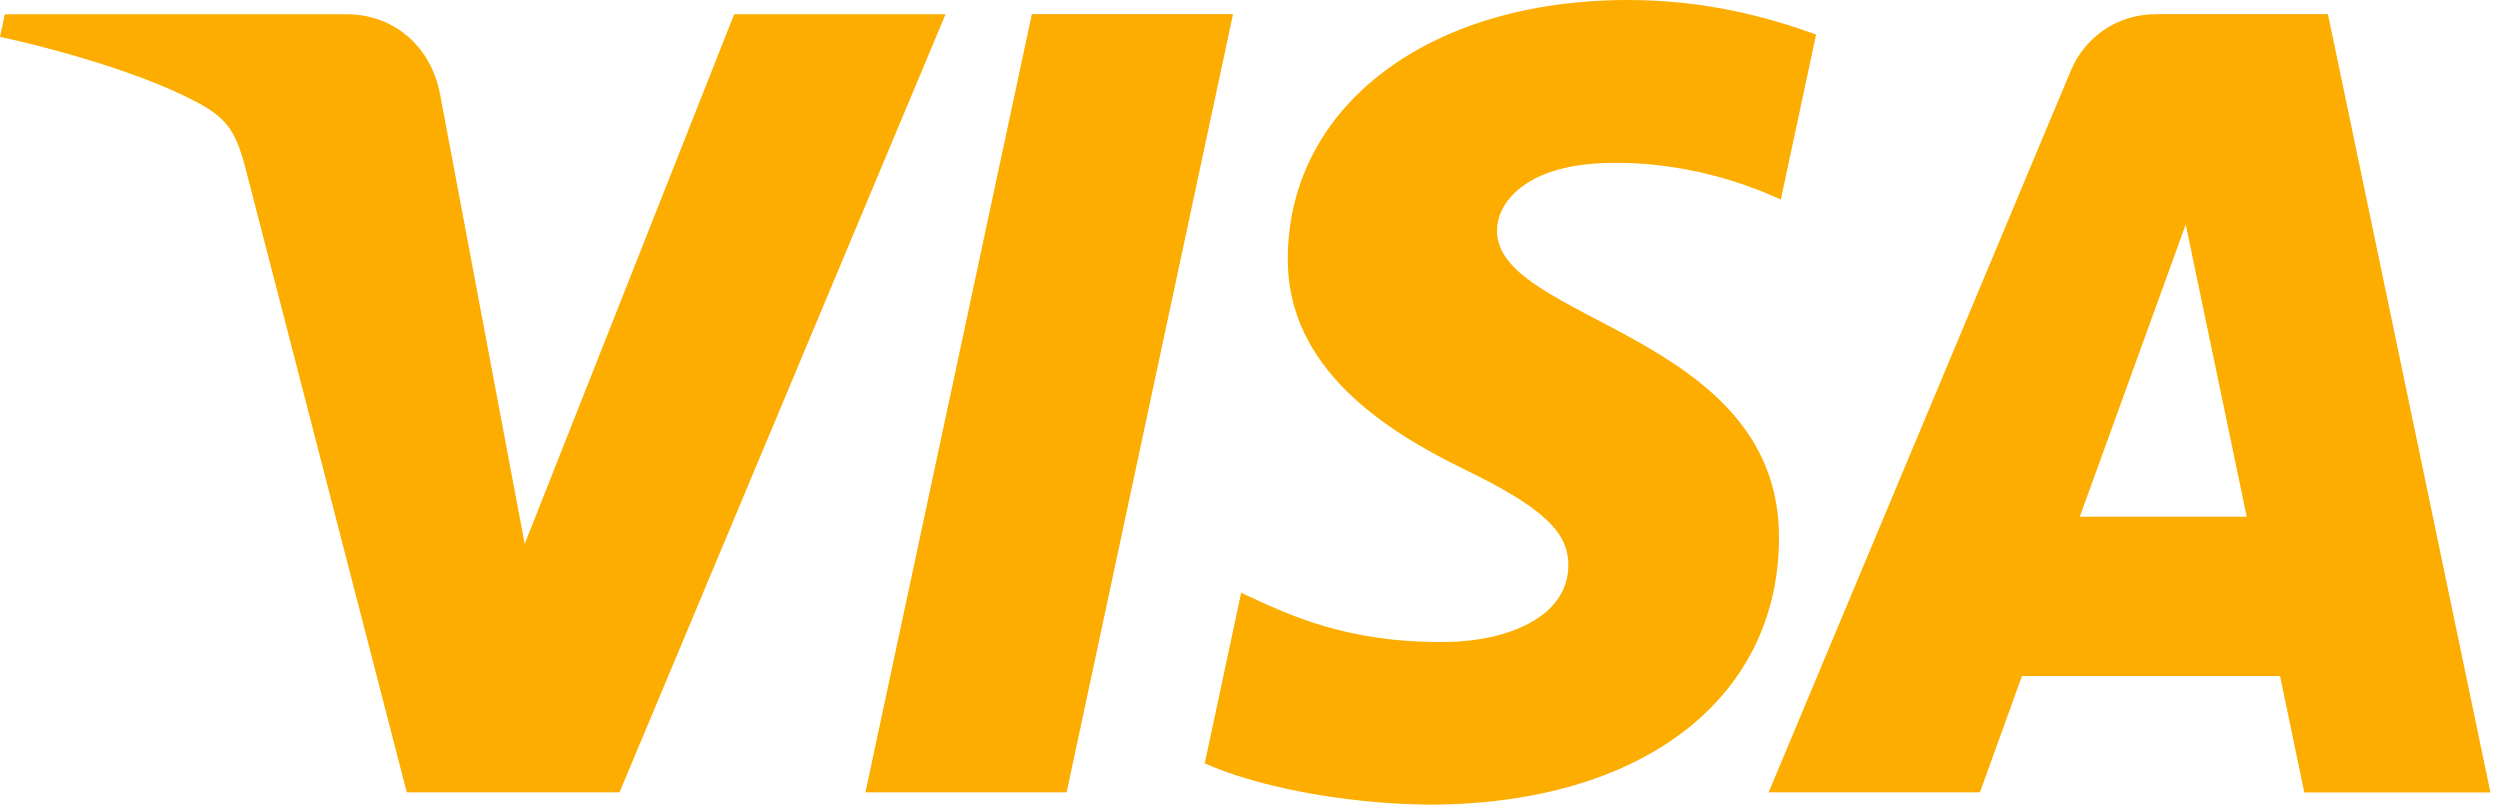 <svg width="80" height="26" viewBox="0 0 80 26" fill="none" xmlns="http://www.w3.org/2000/svg">
<path d="M30.259 0.453L19.824 25.355H13.017L7.882 5.485C7.571 4.26 7.301 3.812 6.351 3.297C4.802 2.458 2.246 1.669 0 1.179L0.154 0.457H11.112C12.506 0.457 13.764 1.387 14.079 2.998L16.79 17.407L23.493 0.457H30.259V0.453ZM56.928 17.229C56.957 10.655 47.842 10.294 47.904 7.358C47.925 6.465 48.776 5.514 50.635 5.274C51.556 5.153 54.101 5.062 56.986 6.386L58.115 1.105C56.566 0.544 54.57 0 52.092 0C45.725 0 41.246 3.384 41.209 8.234C41.167 11.818 44.405 13.819 46.845 15.011C49.357 16.232 50.199 17.017 50.187 18.105C50.17 19.774 48.186 20.513 46.331 20.542C43.093 20.592 41.217 19.666 39.718 18.968L38.552 24.425C40.055 25.114 42.836 25.716 45.712 25.749C52.482 25.749 56.907 22.407 56.928 17.229ZM73.738 25.359H79.694L74.494 0.453H68.998C67.761 0.453 66.719 1.171 66.258 2.28L56.596 25.355H63.357L64.702 21.634H72.962L73.738 25.359ZM66.553 16.535L69.944 7.184L71.895 16.535H66.553ZM39.457 0.453L34.132 25.355H27.694L33.019 0.453H39.457Z" fill="#FCAD00"/>
</svg>
